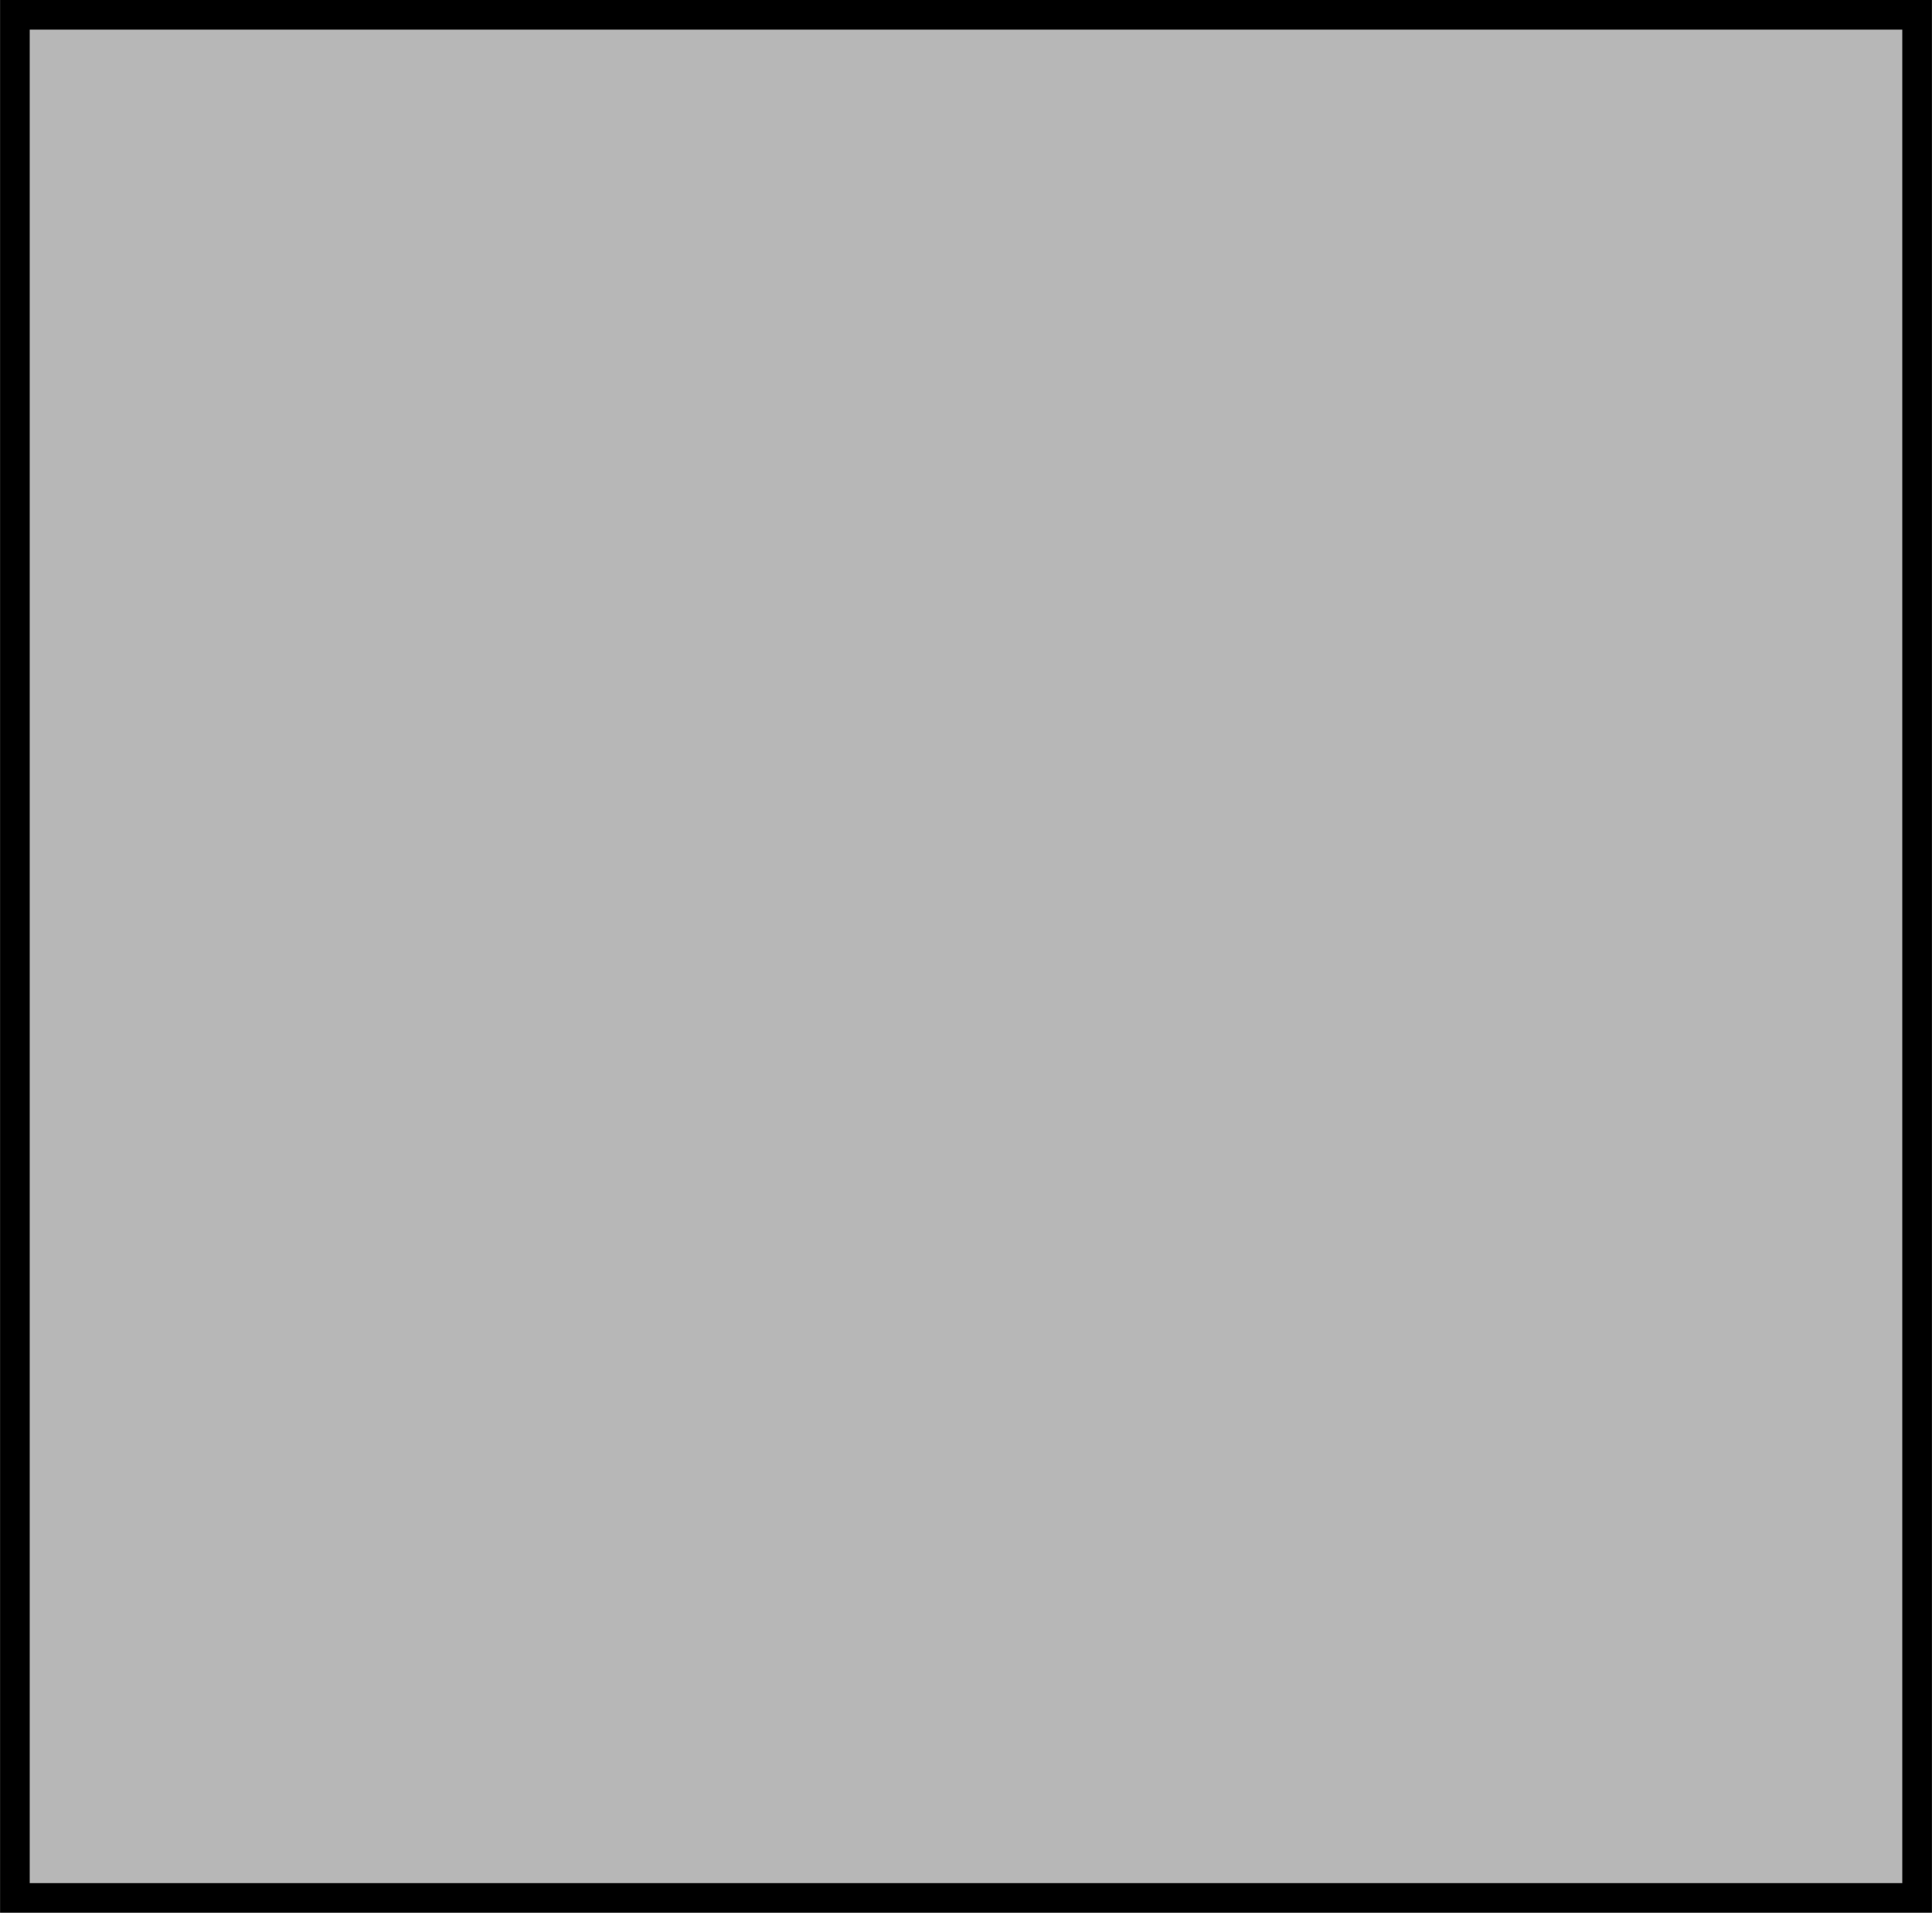 <?xml version="1.0" encoding="UTF-8" standalone="no"?>
<svg xmlns:rdf="http://www.w3.org/1999/02/22-rdf-syntax-ns#" xmlns="http://www.w3.org/2000/svg" xml:space="preserve" height="64.49" width="65.15" version="1.1" xmlns:cc="http://creativecommons.org/ns#" xmlns:dc="http://purl.org/dc/elements/1.1/" viewBox="0 0 65.15 64.49">
<rect id="bgColor00" height="63.575" width="64.368" y=".509" x=".392" fill="#b7b7b7"/>
<path d="m0.002-0.001v64.492h65.146v-64.492h-65.146zm64.146 63.492h-63.146v-62.492h63.146v62.492z"/>
</svg>

